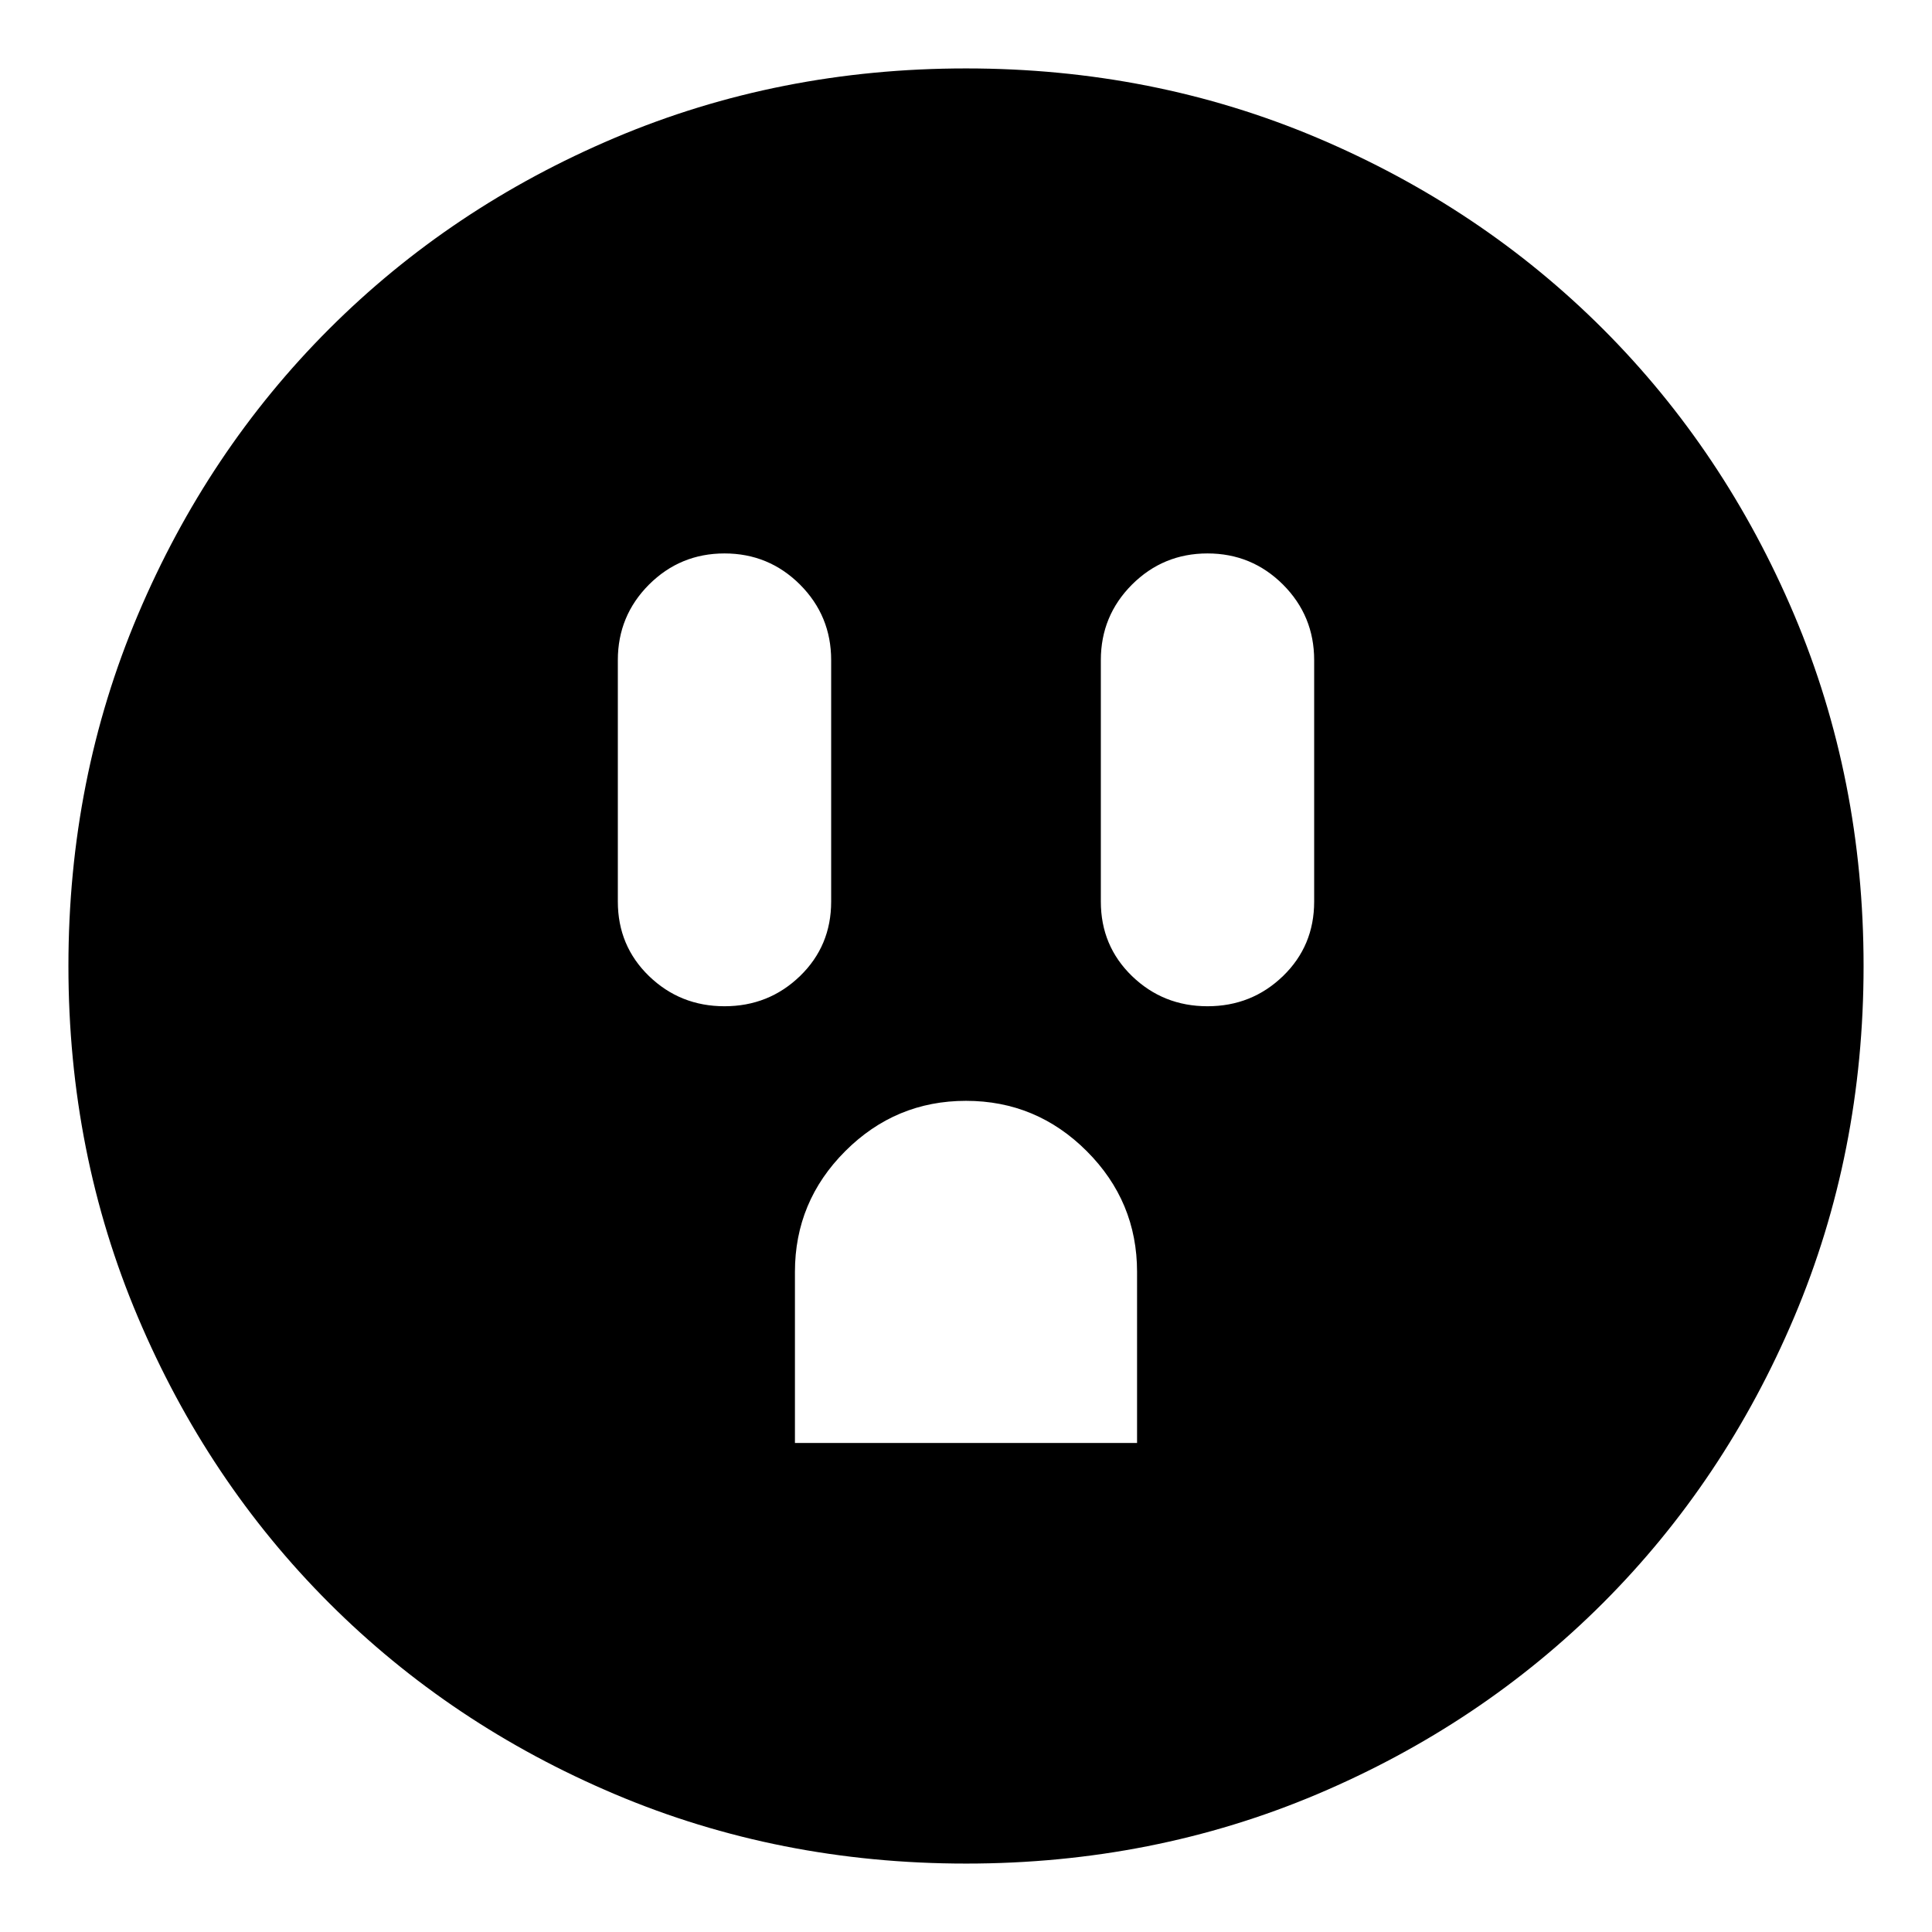 <svg xmlns="http://www.w3.org/2000/svg" height="24" width="24"><path d="M9 12.5q.55 0 .938-.375.387-.375.387-.925v-3q0-.55-.387-.938Q9.55 6.875 9 6.875q-.55 0-.938.387-.387.388-.387.938v3q0 .55.387.925.388.375.938.375Zm.875 5.425h4.25V15.8q0-.875-.625-1.5t-1.5-.625q-.875 0-1.5.625t-.625 1.5ZM15 12.5q.55 0 .938-.375.387-.375.387-.925v-3q0-.55-.387-.938-.388-.387-.938-.387-.55 0-.938.387-.387.388-.387.938v3q0 .55.387.925.388.375.938.375Zm-3 10.65q-2.325 0-4.362-.862-2.038-.863-3.55-2.375-1.513-1.513-2.375-3.551Q.85 14.325.85 12t.863-4.363q.862-2.037 2.375-3.55Q5.6 2.575 7.638 1.712 9.675.85 12 .85t4.363.862q2.037.863 3.55 2.375 1.512 1.513 2.375 3.55.862 2.038.862 4.363 0 2.325-.862 4.362-.863 2.038-2.375 3.551-1.513 1.512-3.55 2.375-2.038.862-4.363.862Z"/></svg>
